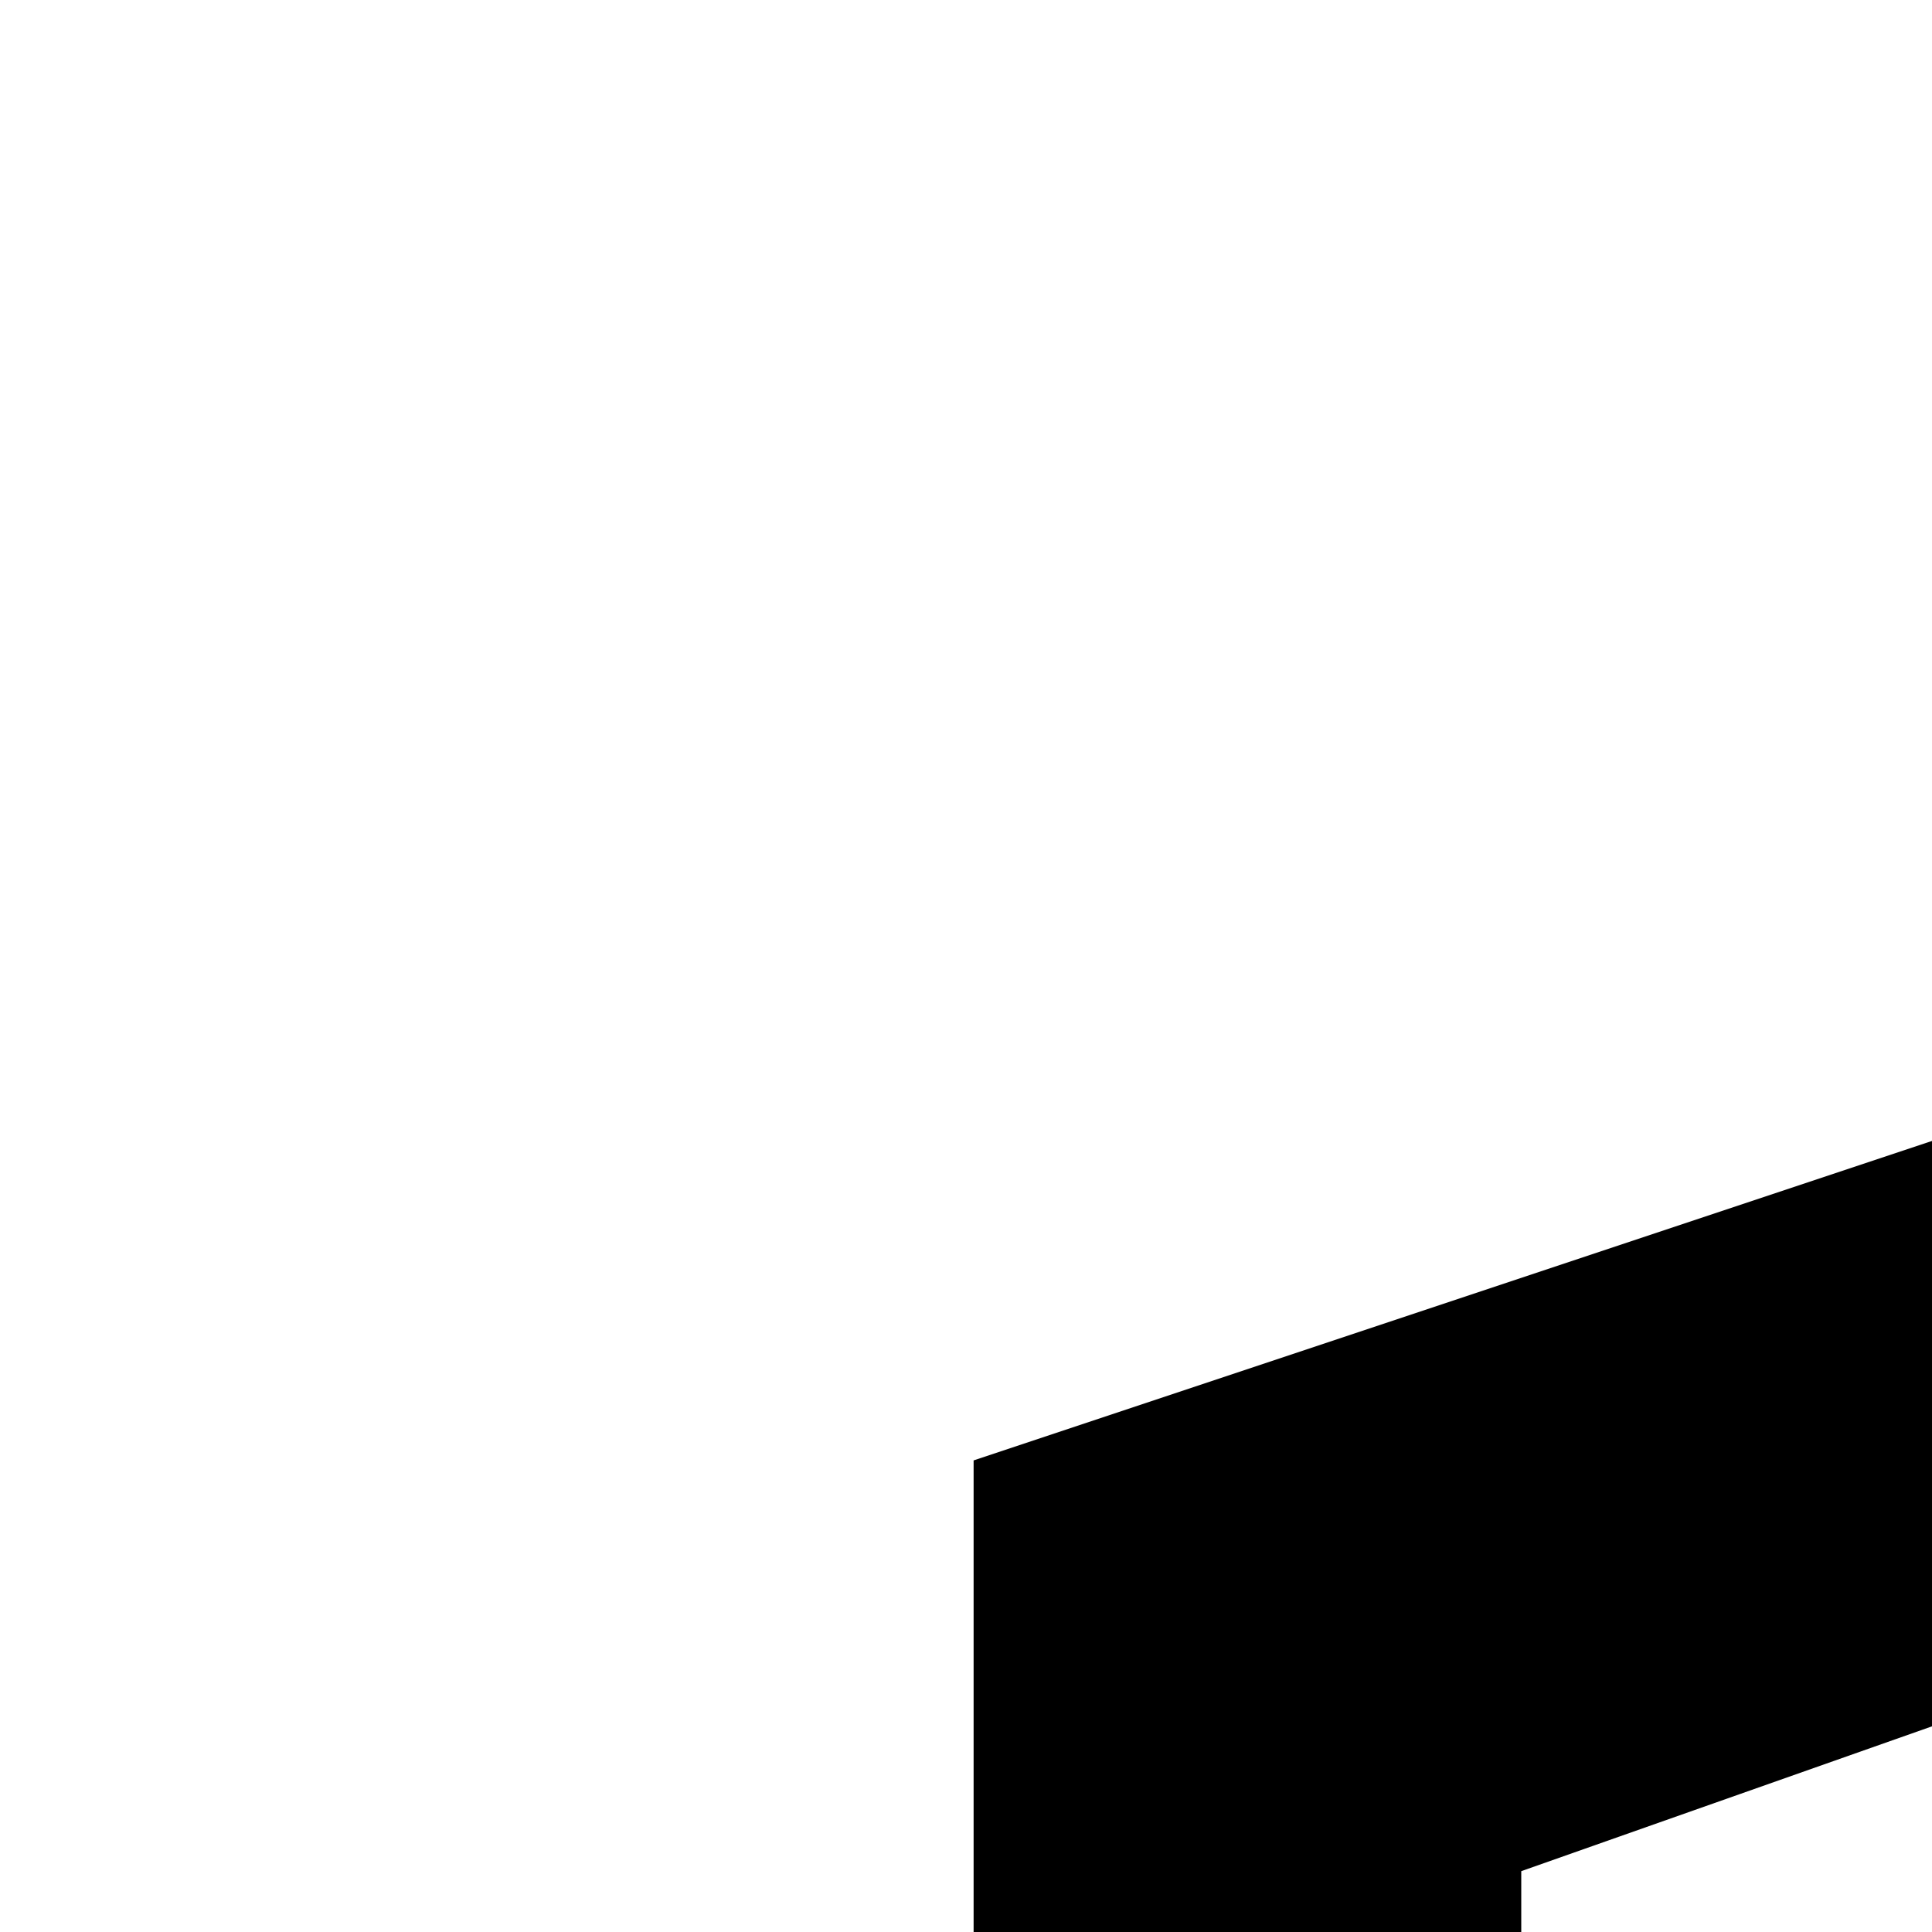 <svg viewbox="0 0 1024 1024" focusable="false" class="" data-icon="safety" width="254" height="254" fill="#000000" aria-hidden="true"><path d="M512 64L128 192v384c0 212.1 171.9 384 384 384s384-171.9 384-384V192L512 64zm312 512c0 172.3-139.7 312-312 312S200 748.3 200 576V246l312-110 312 110v330z"/><path d="M378.4 475.1a35.91 35.91 0 00-50.9 0 35.91 35.91 0 000 50.9l129.4 129.4 2.1 2.1a33.98 33.98 0 0048.1 0L730.6 434a33.98 33.98 0 000-48.1l-2.8-2.8a33.98 33.98 0 00-48.1 0L483 579.7 378.4 475.1z"/></svg>